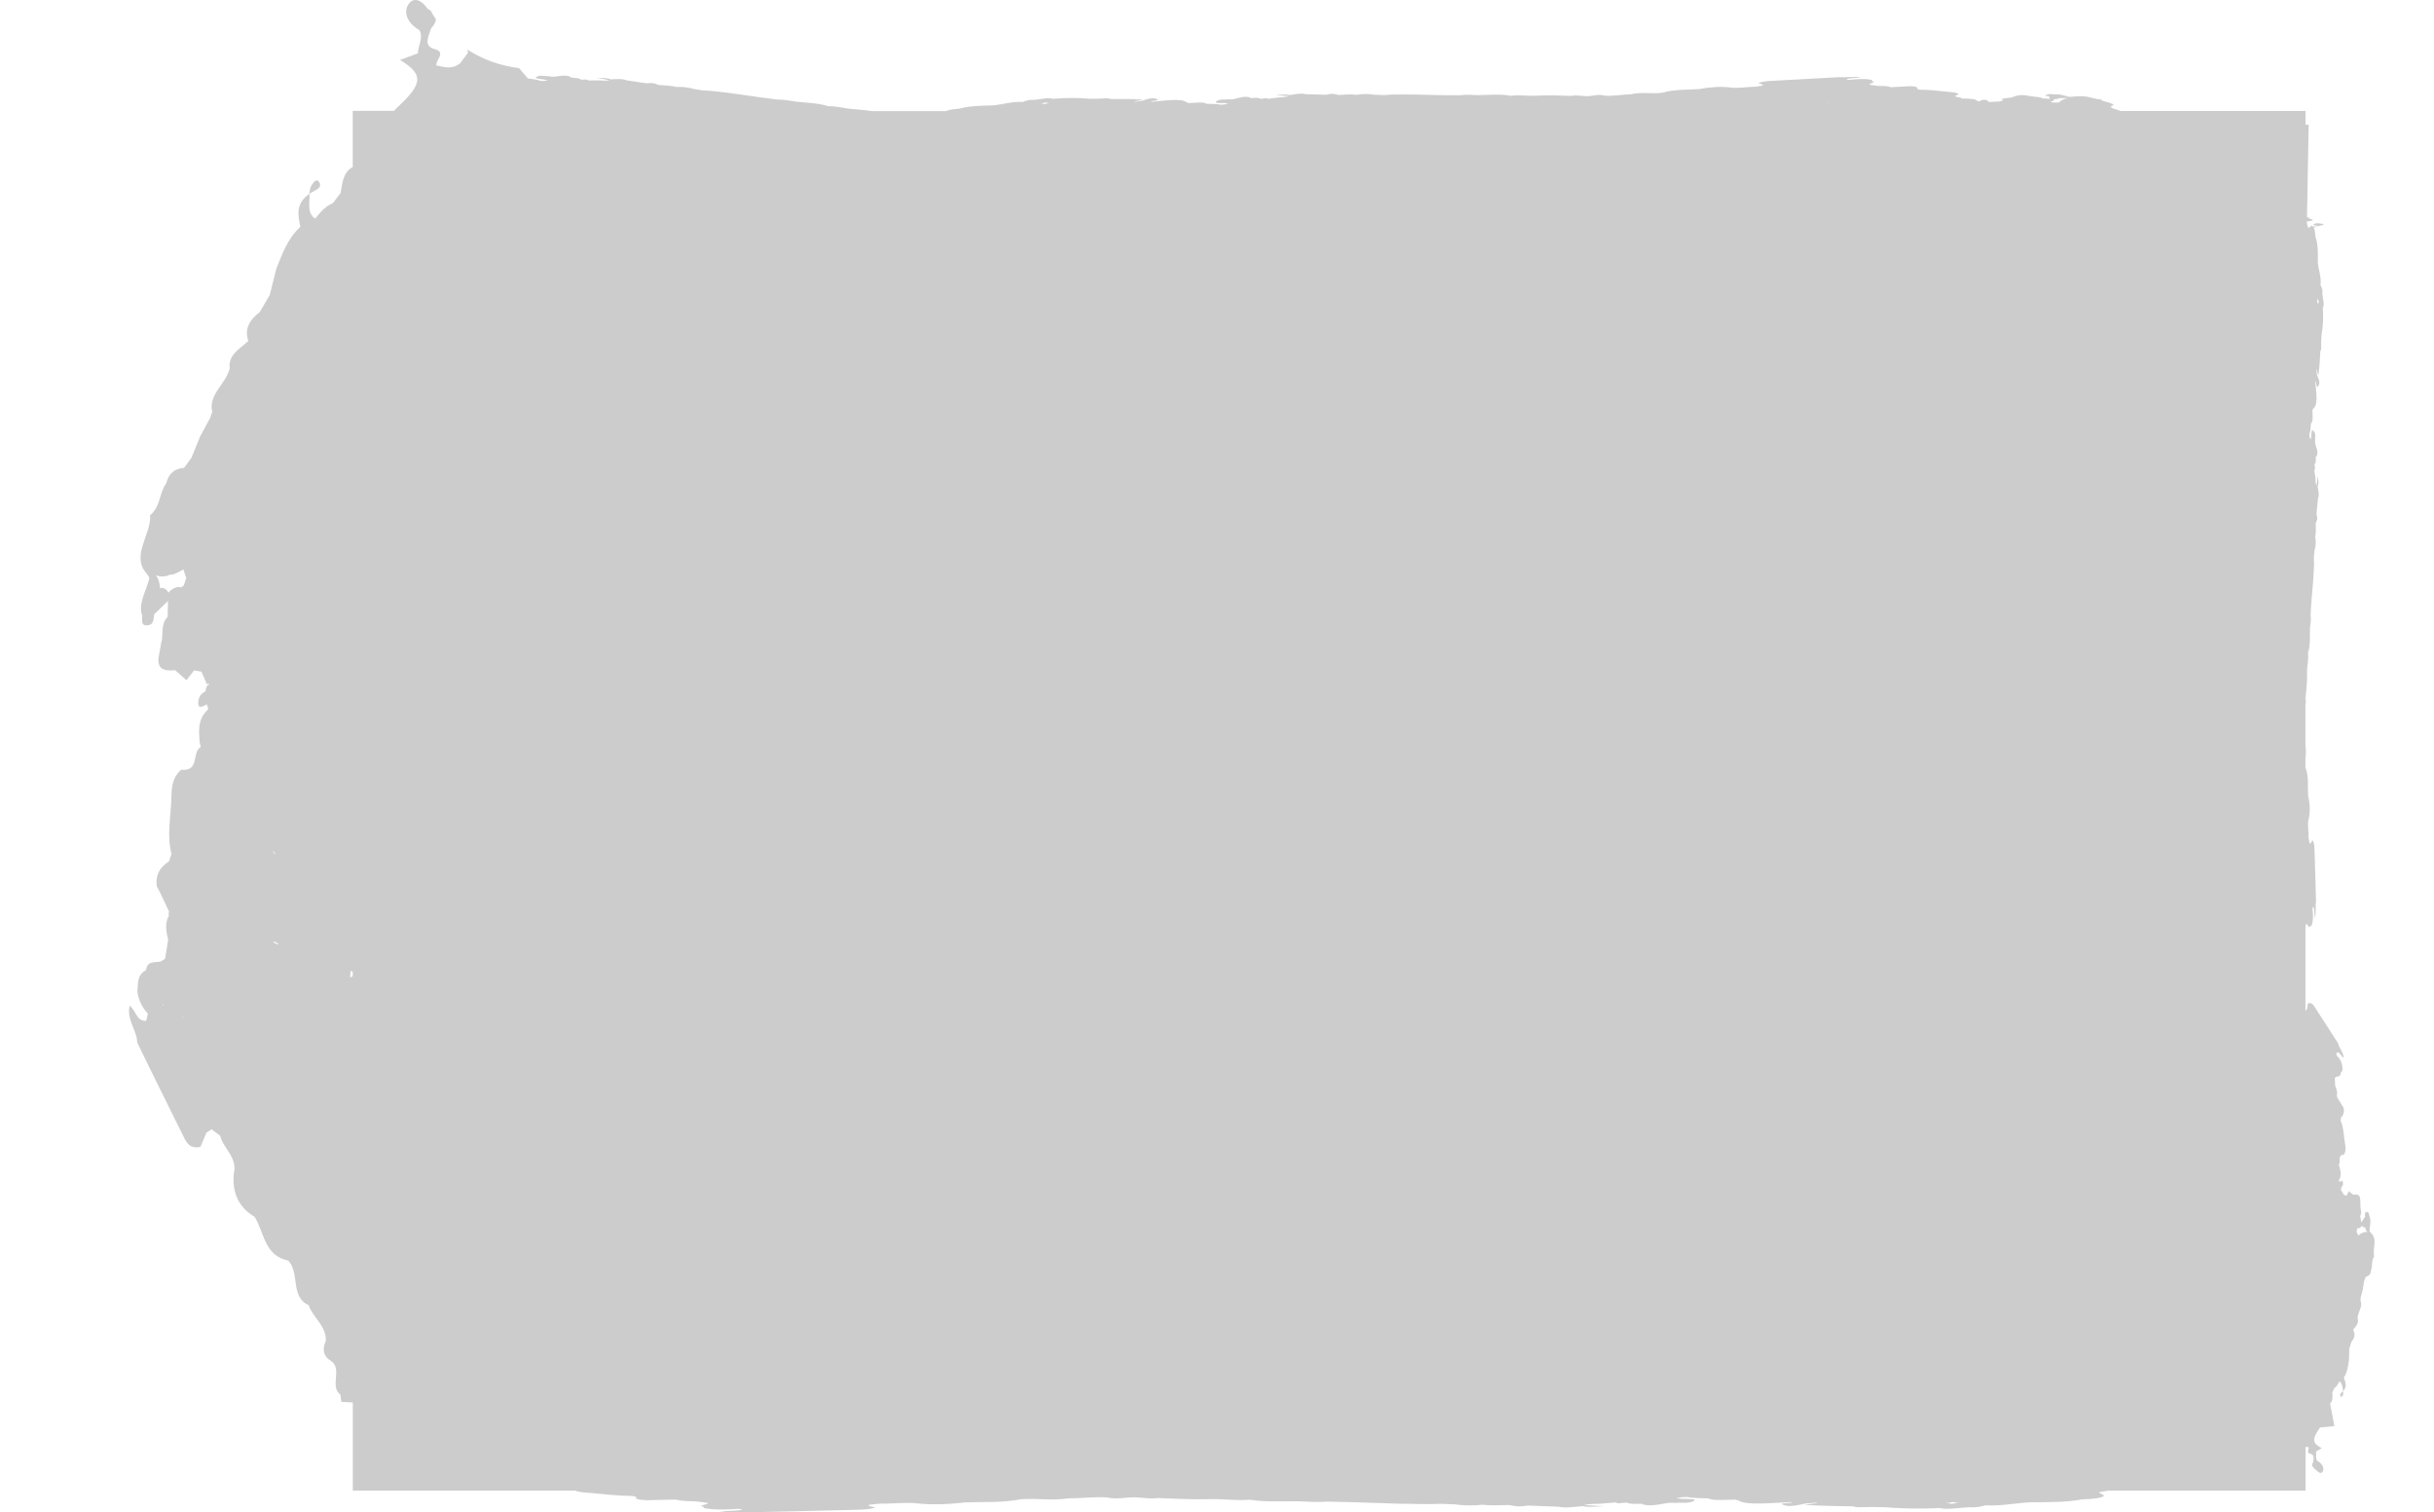 <?xml version="1.0" encoding="utf-8"?>
<!-- Generator: Adobe Illustrator 21.1.0, SVG Export Plug-In . SVG Version: 6.00 Build 0)  -->
<svg version="1.1" id="Слой_1" xmlns="http://www.w3.org/2000/svg" xmlns:xlink="http://www.w3.org/1999/xlink" x="0px" y="0px"
	 viewBox="0 0 3719.2 2310.6" style="enable-background:new 0 0 3719.2 2310.6;" xml:space="preserve">
<style type="text/css">
	.st0{clip-path:url(#SVGID_2_);fill-rule:evenodd;clip-rule:evenodd;fill:#cccccc;}
</style>
<g>
	<defs>
		<rect id="SVGID_1_" y="0" width="3719.2" height="2310.6"/>
	</defs>
	<clipPath id="SVGID_2_">
		<use xlink:href="#SVGID_1_"  style="overflow:visible;"/>
	</clipPath>
	<path class="st0" d="M623.5,7.6c-8.2,13.9,2.3,30.2,17.2,38.3c6.9,11.2-2.1,23.8-2.2,35.6c-8.6,3.2-17.3,6.4-27.2,10.1
		c36.8,22.6,35,36.3-5.4,73.7c-1.4,1.3-2.6,2.7-3.7,4.1H539v85.8c-13.9,7.3-16.1,23.3-18.5,39.6c-4,5.3-8,10.5-11.9,15.7
		c-11.8,4.8-19.5,14.1-26.9,23.6c-13.4-8.9-8-24.5-8.8-37.8c6.6-5.4,19-7.6,15.6-16.4c-3.6-9.1-10.1-1.4-13.2,4.8
		c-1.7,3.5-2,7.5-2.9,11.8c-21.2,14.8-17,32.5-13.5,50.1c-19.7,18.2-27.5,41.4-36.7,64c-3.3,13.3-6.7,26.7-10,40.1
		c-5.1,8.7-10.3,17.5-15.4,26.3c-16.3,12.3-23.6,26.6-17.3,44c-12.9,12.1-31.2,21.1-28.5,41.6c-4.7,23.1-33.4,40.5-26.6,66.3
		c-1.3,3.4-2.4,6.8-3.5,10.1c-5,9.2-10.1,18.4-15,27.7c-4.4,10.9-9,22-13.4,32.9c-3.8,5.1-7.5,10.2-11.3,15.3
		c-15.2,1-23.7,9.5-27.2,23.6c-11.1,15.2-8.3,35.2-24.6,48.7c2.1,29.3-29.9,61.9-5.4,89.1c1.5,2.1,2.9,4.2,4.3,6.4
		c-3.9,19.2-17.6,38.2-11.2,57.7c0.8,5.8-2.5,14.9,6.3,15.1c11.9,0.4,11.1-9.3,12.2-16.7l0.2-0.4c7-6.7,13.9-13.3,20.9-20
		c-0.2,8-0.3,16-0.5,24c-11.7,12.7-5.7,26.8-10,40.2c-1.9,19.1-15.9,45.5,21.5,41.5c5.7,5,11.4,10.2,17.2,15.3
		c3.9-5,7.8-10,11.7-15.1c3.7,0.7,7.5,1.3,11.2,2c3.1,6.9,6.2,14,9.2,21l-0.4-2.1l2.2-1.2c0.1,0.9,0.2,1.7,0.4,2.5
		c-0.7,0.2-1.4,0.5-2.1,0.7c-2.3,3.4-3,6.4-2.9,9.2c-7.2,3-11.2,9.4-11.3,17.7c-0.2,10.6,8,4.1,13.3,2.3c0.7,2.4,1.4,4.7,2,7.2
		c-16.9,15.8-14.3,33.5-13.1,51c0.8,2.2,1.4,4.5,1.6,6.9c-14.3,8.2-0.9,37.5-29.8,34.7c-15.8,13.8-14.5,31.3-15.2,46.8
		c-1,27.3-6.8,55.6,0.4,81.7c-1.3,3.8-2.5,7.6-3.8,11.4c-15.3,9.5-20.7,22.4-18.8,37.8c2.1,4.3,4.2,8.4,6.4,12.7
		c4.1,8.8,8.3,17.7,12.5,26.5c-1,2.1-1.1,4-0.3,5.8c-7.1,13.3-3.6,25.3-1.2,37.4c-1.5,9.5-3.2,19.2-4.7,28.8c-2.2,1.3-4.3,2.7-6.5,4
		c-8.6,2.3-20.5-1.9-22.6,13.2c-14.7,8.3-11.7,20.9-13.2,32.5c1.8,13.4,7.2,24.7,16.1,34c-0.8,3.7-1.6,7.3-2.6,11.1
		c-15.3,0.5-14.8-14.9-25.4-23.3c-4.6,23.1,11.5,37.3,11.6,56.3c9.8,20.2,19.6,40.3,29.6,60.5c13,26.6,26.4,52.9,39.4,79.5
		c5.5,11.3,10,23.3,27.6,19.6c3.1-7.2,6.2-14.5,9.3-21.8c2.6-1.7,5.2-3.4,7.9-5.1c4.4,3.3,8.8,6.7,13.1,10
		c4.9,20.2,26.7,32.4,20.8,57.6c-2.9,29.8,7.7,51.9,32,66.3c0,0,0,0-0.1,0c14.7,24.1,14.9,59.4,51.1,66.6
		c18.2,18.5,2.8,55.4,31.3,68.2c6.7,19.3,26.6,31,26.4,54.1c-6.5,14.5-3.2,25.1,9.1,32.1c15.7,12.5-3.5,38.3,13,50.4
		c0.6,3.7,1.1,7.4,1.6,11.2c5.8,0.3,11.6,0.6,17.4,0.9v134.6h340c3.1,2.3,14.9,3,24.7,3.8c20.2,1.7,37.9,4.2,62.6,4.5
		c2,0.4,4.1,0.8,6.1,1.3c-3,3.1,3.2,4.7,16.2,5.2c4.7-0.1,9.2-0.2,14-0.4c9.5-0.2,19-0.4,28.6-0.6c0.9,0.3,2.3,0.4,4.3,0.4
		c5.4,1.9,16.8,2,27.7,2.3c6.3,0.8,12.5,1.6,18.8,2.4c-0.5,0.4-0.9,0.9-1.4,1.3c-4,1.6-15.2,3.3-5.1,4.5c-3.5,2.9,8.1,3.1,15.9,4
		c11.4,0.5,23.7,0.2,36.8-0.8c2.2,0.3,4.5,0.7,6.7,1.1c-9.9,2.6-21.3,1.6-34.8,2.9c14.5,2.1,36.1,0.2,50.7,1.2c22-0.5,43.9-1,66-1.5
		c29-0.7,58.1-1.4,87.1-2.1c12.3-0.3,24.5-0.4,33.5-3.5c-3.4-0.9-6.9-1.8-10.4-2.8c0.4-0.5,0.9-1.1,1.3-1.6c5.5-0.5,11-1.1,16.5-1.6
		c18.6,0.3,42.7-2.6,57.9-0.3c20.8,2.1,44.8,1.6,72.1-1.6c0,0,0,0-0.1,0c28.2-1.1,55.3,0.8,85.2-4.8c26.3-2,44.1,2.6,73.1-1.4
		c19.2,0,41.5-2.7,59-1.4c6.7,1.9,17,1.9,30.6,0.3c20.1-1.9,26.8,2.7,47.2,0.6c25,0.9,48.4,2.4,76.7,1.8c0,0,0,0,0,0
		c0.1,0,0.2,0,0.4,0c1.6,0,3.1-0.1,4.6-0.1c20.8-0.4,34.9,2.6,58.3,0.9c18.5,3.5,48.4,2.3,75.4,2.4c13.4,0.4,24.8,1.8,41.7,0.5
		c11.7,0.2,23.3,0.5,34.9,0.7c25.2,0.8,50.4,1.7,75.7,2.5c21.3,0,40.4,1.3,64,0.1c7.2,0.3,14.3,0.6,21.5,0.9
		c11.4,1.4,23.2,2.6,41.5,0.5c11.2,1.5,26.8,0.8,41.5,0.5c7.2,1.2,11.5,3.6,28,0.8c15.9,0.6,31.7,1.2,47.5,1.8
		c9.3,2.3,23.4,0.4,36.8-1c5.6,1.8,16.3,1.2,31.9,0.2c-11.9-0.7-20.7-1.2-29.5-1.7c-0.2,0-0.3,0-0.5,0c7.4-1.9,15.7-1.8,23.8-2
		c8-0.7,15.9-1.3,23.8-2c1.8,0.4,3.7,0.9,5.6,1.3c5.1-0.3,11.9-1.9,14.8-0.3c0,0,0,0,0,0c3.2,1.6,12.4,1,20,1
		c5.7,3.2,18.5,2.9,33.2-0.1c7.9-1.6,12.3-1.6,18.3-1.2c9-1,20,1.1,27.3-2.5c7.4-3.6-3.7-3.6-15.9-3.7c-4,0-6.6-0.7-9.8-1.1
		c3-0.5,6-1,9.1-1.5l0,0c2.6-0.1,5.1-0.2,7.7-0.3c7.5,1.8,21,1.7,32.7,2.2c5.3,3.7,24.9,2.1,40.8,1.9c1.8,0.5,3.5,1,5.2,1.5
		c10.9,7.1,46,3.9,77.3,2.3c2.1-0.1,3.8,0,5.1,0.2c-2.4,1.7-20.5,1-16,3.2c3.3,1.6,8.7,4.2,25.9,0.7c3.9-0.7,7.6-1.4,10-2.2
		c5.1,0,10.1-0.3,15.1-1.1c0.9,0,1.7-0.1,2.6-0.1c-2.1,1.9-14.2,2-19.4,3.4c22.7,1.7,49.2,1.8,74.7,2.4c2.8,1.7,11.8,1.2,19.6,1.1
		c2.6-0.1,5.1-0.1,7.6-0.2c7.1,0.1,14.1,0.3,21.2,0.4c24.8,2,52.2,2.7,84,1.2c11.8,3.6,36.1-2.2,51.1-1c-0.6-0.1-1.3-0.2-1.9-0.2
		c0.7,0.1,1.3,0.1,1.9,0.2c8.1-0.6,13.5-1.8,18.2-3.2c22.9,1.6,46.3-3.6,69.5-4.6c25.7-0.4,50.8,0.6,78-4.4
		c16.2-0.6,30.5-1.8,33.8-5.8c-2.8-1.7-5.6-3.3-8.3-5c3-0.6,5.8-1.3,9-1.7c2.4-0.3,4.6-0.7,6.7-1H3523v-66.8c1.5,0.1,3,0.4,4.5,0.6
		c1.1,3.2-3.9,8.6,2.8,10c6.6,1.3,4.7,7.5,4.3,12.6c-1.3,2.3-1.7,4.2-1.5,5.8c1.3,1.6,2.6,3.3,3.8,5.1c0.6,0.4,1.3,0.7,2,1
		c3.4,4.3,9,7.5,10.9,1.3c1.8-5.9-3.1-12.1-8.9-14.9c-3.3-4.3-1.1-9.7-1.9-14.4c2.8-1.6,5.6-3.2,8.7-5c-14.6-7.9-15-13.5-3.8-29.9
		c0.4-0.6,0.7-1.2,1-1.8l22.1-2.1l-6.6-34.6c4.3-3.4,3.8-9.9,3.4-16.6c1-2.3,2-4.5,3-6.7c3.8-2.3,5.7-6.3,7.6-10.4
		c5.4,3.1,4.7,9.6,6,14.9c-1.9,2.4-6.1,3.7-4.2,7.1c2,3.6,3.7,0.2,4.2-2.4c0.3-1.5,0.1-3.1,0.1-4.9c6.3-6.7,3.4-13.7,0.9-20.6
		c5.5-8,6.5-17.6,7.9-27c0.1-5.5,0.3-11,0.4-16.5c1.1-3.7,2.3-7.4,3.3-11.1c4.8-5.5,6.2-11.5,2.7-18.3c3.6-5.3,9.3-9.5,6.8-17.7
		c-0.1-9.5,8.6-17.4,4.2-27.6c0.2-1.4,0.3-2.8,0.5-4.2c1.1-3.9,2.1-7.8,3.1-11.6c0.7-4.6,1.5-9.1,2.2-13.7c0.9-2.2,1.8-4.4,2.8-6.5
		c5.2-0.9,7.6-4.6,7.7-10.4c2.7-6.5,0.2-14.5,4.8-20.4c-3-11.7,5.7-26-5-36.1c-0.7-0.8-1.3-1.6-2-2.4c-0.1-7.9,3.2-16-0.5-23.6
		c-0.7-2.3-0.3-6.1-3.4-5.9c-4.2,0.2-3.2,4.1-3,7.1l0,0.2c-1.9,2.9-3.8,5.8-5.8,8.7c-0.6-3.2-1.1-6.4-1.7-9.7
		c3.1-5.5-0.1-11,0.4-16.5c-0.8-7.8,2.1-18.9-10.7-16c-2.4-1.8-4.8-3.7-7.2-5.6c-1,2.2-2,4.3-2.9,6.5c-1.3-0.2-2.7-0.3-4.1-0.4
		c-1.6-2.7-3.2-5.4-4.8-8.2l0.3,0.8l-0.7,0.5c-0.1-0.3-0.2-0.7-0.3-1c0.2-0.1,0.5-0.2,0.7-0.4c0.5-1.4,0.6-2.7,0.3-3.8
		c2.3-1.4,3.2-4.1,2.6-7.5c-0.7-4.3-3.1-1.4-4.8-0.5c-0.4-0.9-0.8-1.9-1.3-2.8c4.7-6.9,2.4-14,0.7-21c-0.5-0.9-0.8-1.8-1.1-2.7
		c4.4-3.8-2.6-15.1,7.7-15c4.5-6.1,2.7-13.1,1.7-19.3c-1.7-11.1-1.9-22.7-6.4-32.9c0.2-1.6,0.3-3.1,0.5-4.7
		c4.6-4.4,5.5-9.7,3.7-15.9c-1.1-1.7-2.1-3.2-3.2-4.9c-2.1-3.4-4.3-6.8-6.4-10.3c0.2-0.9,0.1-1.7-0.4-2.4c1.5-5.6-0.7-10.3-2.5-15.1
		c-0.2-3.9-0.4-7.8-0.6-11.8c0.7-0.6,1.3-1.2,2-1.8c2.8-1.2,7.3,0.1,6.9-6.1c4.5-3.8,2.5-8.8,2.1-13.5c-1.6-5.3-4.4-9.7-8.3-13.2
		c0-1.5,0-3,0.1-4.6c5.3-0.7,6.3,5.5,10.7,8.5c-0.2-9.5-6.9-14.6-8.4-22.3c-5-7.8-9.9-15.6-15-23.4c-6.6-10.3-13.3-20.5-19.9-30.7
		c-2.8-4.4-5.3-9-11.2-7c-0.5,3-1,6.1-1.6,9.1c-0.7,0.7-1.5,1.5-2.2,2.2V1416c0.4-1.5,0.8-3,1.2-4.5c0.4,0.2,0.9,0.4,1.3,0.7
		c1.5,2,3.2,7.6,4.5,2.6c2.9,1.8,3.2-4,4.1-7.9c0.6-5.7,0.4-11.8-0.4-18.4c0.4-1.1,0.7-2.2,1.1-3.3c2.5,5,1.4,10.7,2.6,17.4
		c2.2-7.2,0.5-18.1,1.7-25.4c-0.3-11-0.6-22-0.9-33c-0.4-14.5-0.9-29.1-1.3-43.6c-0.2-6.1-0.1-12.2-3.2-16.8
		c-0.9,1.7-1.9,3.5-2.9,5.2c-0.5-0.2-1.1-0.5-1.6-0.7c-0.5-2.8-1-5.5-1.5-8.2c0.5-9.3-2.2-21.4,0.3-29c2.3-10.4,2-22.4-1-36.1
		c0,0,0,0,0,0c-0.8-14.1,1.4-27.7-4-42.6c0-0.2,0-0.4-0.1-0.6v-12.3c0.6-6.5,1.5-12.8,0-20.6v-37.7c0.1-1.3,0.1-2.7,0-4.3v-19.2
		c0.6-2.9,0.9-5.9,0.1-10.2c1.1-12.5,2.8-24.2,2.5-38.3c0,0,0,0,0,0c0-0.1,0-0.1,0-0.2c0-0.8,0-1.6-0.1-2.3
		c-0.2-10.4,2.9-17.4,1.4-29.2c3.7-9.2,2.8-24.2,3.1-37.7c0.6-6.7,2.1-12.4,0.9-20.9c0.4-5.8,0.7-11.6,1.1-17.5
		c1.1-12.6,2.2-25.2,3.2-37.8c0.2-10.7,1.7-20.2,0.7-32c0.4-3.6,0.8-7.2,1.1-10.7c1.5-5.7,2.8-11.6,0.9-20.8
		c1.6-5.6,1-13.4,0.9-20.7c1.3-3.6,3.7-5.7,1.1-14c0.8-7.9,1.5-15.9,2.3-23.8c2.4-4.6,0.6-11.7-0.6-18.4c1.9-2.8,1.4-8.2,0.5-15.9
		c-0.8,5.9-1.4,10.4-2,14.7c0,0.1,0,0.2,0,0.3c-1.8-3.7-1.6-7.9-1.8-11.9c-0.6-4-1.2-8-1.7-11.9c0.5-0.9,0.9-1.8,1.3-2.8
		c-0.2-2.6-1.8-6-0.2-7.4c0,0,0,0,0,0c1.6-1.6,1.1-6.2,1.2-10c3.2-2.8,3.1-9.2,0.2-16.6c-1.6-4-1.5-6.2-1-9.1
		c-0.9-4.5,1.3-10-2.3-13.7c-3.6-3.7-3.7,1.8-3.8,7.9c0,2-0.8,3.3-1.2,4.9c-0.5-1.5-1-3-1.5-4.6l0,0c-0.1-1.3-0.2-2.6-0.3-3.8
		c1.9-3.7,1.9-10.5,2.5-16.3c3.8-2.6,2.3-12.5,2.3-20.4c0.5-0.9,1-1.7,1.5-2.6c7.2-5.4,4.3-23,3-38.7c-0.1-1.1,0-1.9,0.3-2.5
		c1.7,1.2,0.8,10.3,3.1,8c1.7-1.6,4.3-4.3,1-13c-0.7-1.9-1.3-3.8-2.1-5c0.1-2.6-0.2-5.1-1-7.5c0-0.4,0-0.9-0.1-1.3
		c1.9,1.1,1.9,7.1,3.2,9.8c1.9-11.3,2.3-24.6,3.1-37.3c1.7-1.4,1.3-5.9,1.3-9.8c0-1.3-0.1-2.5-0.1-3.8c0.2-3.5,0.4-7.1,0.6-10.6
		c2.2-12.4,3.2-26.1,2-42c3.8-5.9-1.9-18.1-0.5-25.6c-0.1,0.3-0.2,0.6-0.3,0.9c0.1-0.4,0.2-0.7,0.3-0.9c-0.5-4.1-1.7-6.8-3.1-9.2
		c1.8-11.5-3.2-23.2-4-34.8c-0.2-12.9,1.1-25.4-3.7-39.1c-0.3-5.6-0.9-10.7-2.5-13.9c2-0.7,4.1-1.4,6.1-2.2c7.3-1.3,13-2.7,5.2-3.8
		c-2.5-0.3-6.3-1.2-9.8,0.1c-6.5,2.5,3.6,2.4,4.6,3.7c-2.6,0.2-4.9,0.4-7,0.8c-0.6-0.8-1.3-1.3-2.1-1.7c-1.3,1-2.5,2-3.8,3
		c-0.5,0.2-1.1,0.4-1.5,0.6c-0.5-1.3-1.1-2.6-1.4-4c-0.3-1.2-0.6-2.3-0.9-3.4l0-2.3c19.9-2.8,1.1-3.5,3.8-5.4
		c-0.7-0.5-2-0.8-3.6-0.9l2.6-141.6l-4.8,0v-21h-282.8c-0.6-0.3-1.1-0.5-1.7-0.8c-3.6-1.1-7.2-2.3-10.8-3.4
		c-0.9-0.8-1.9-1.6-2.8-2.4c6.1-2.5,5.6-4.1-0.1-5.2c-2.8-2.4-14.2-2.7-14-5.8c-15.8-0.8-18.4-7.1-42.9-4.3
		c-1.7,0.2-3.4,0.3-5.1,0.4c-8.1-1.4-11.7-4.3-24.4-4c-3.3-0.1-6.4-1-10.5,0.4c-5.4,1.9-0.2,2.1,3.2,2.6l0.1,0
		c0.3,1.4,0.7,2.7,1,4.1c-4-0.3-8-0.7-11.9-1c-1.3-2.4-11.1-1.9-16-3.1c-8.9-1-16.1-4.3-30.5,1.8c-5.1,0.7-10.2,1.4-15.3,2.1
		c0.8,0.8,1.7,1.6,2.5,2.4c-1.9,0.6-3.9,1.1-5.9,1.7c-4.9,0.2-9.8,0.4-14.7,0.7l1.3,0l-0.4,0.4c-0.5,0-1,0-1.5,0
		c0.2-0.1,0.4-0.2,0.6-0.4c-0.7-0.5-1.9-0.7-3.4-0.8c1.7-1.3,0.1-2.1-4-2.5c-5.3-0.4-5.6,1.1-7,2c-1.5,0-3,0-4.5,0
		c-0.6-3.3-10.7-3.6-20.1-4c-1.5,0-2.9,0-4.2,0c2.1-2.6-18.7-1.6-4.6-6.1c-0.1-3.1-9.5-3.5-17.1-4.2c-13.4-1.2-25.3-3.2-41.7-3.1
		c-1.4-0.3-2.7-0.7-4.1-1c1.8-2.8-2.3-4.2-11-4.4c-3.1,0.2-6.1,0.4-9.2,0.5c-6.3,0.3-12.6,0.6-18.9,1c-0.6-0.2-1.5-0.3-2.9-0.3
		c-3.6-1.7-11.2-1.5-18.5-1.6c-4.2-0.6-8.4-1.2-12.6-1.9c0.3-0.4,0.5-0.8,0.8-1.2c2.6-1.5,9.9-3.2,3.2-4.1c2.2-2.7-5.5-2.7-10.7-3.3
		c-7.6-0.2-15.7,0.2-24.4,1.3c-1.5-0.3-3-0.5-4.5-0.8c6.5-2.5,14-1.8,23-3.1c-9.7-1.6-24,0.4-33.7-0.3c-14.6,0.8-29.1,1.6-43.7,2.4
		c-19.2,1.1-38.4,2.2-57.6,3.2c-8.1,0.4-16.2,0.7-22.1,3.6c2.3,0.8,4.7,1.5,7,2.3c-0.3,0.5-0.5,1-0.8,1.4c-3.6,0.6-7.2,1.1-10.8,1.7
		c-12.4,0-28.2,3-38.4,1.1c-13.9-1.6-29.7-0.8-47.7,2.5c0,0,0,0,0,0c-18.7,1.4-36.7,0.1-56.2,5.6c-17.4,2.2-29.3-1.7-48.4,2.4
		c-12.7,0.3-27.4,3-39.1,2.1c-4.5-1.6-11.3-1.5-20.3,0.2c-13.2,2-17.9-2-31.3,0.1c-16.6-0.4-32.2-1.4-50.9-0.4c0,0,0,0,0,0
		c-0.1,0-0.2,0-0.2,0c-1,0-2.1,0.1-3,0.2c-13.8,0.6-23.2-1.8-38.7,0.1c-12.4-2.9-32.2-1.4-50-1c-8.9-0.2-16.5-1.3-27.7,0.2
		c-7.7,0-15.4-0.1-23.2-0.1c-16.7-0.4-33.5-0.8-50.2-1.1c-14.1,0.3-26.8-0.6-42.4,0.9c-4.8-0.2-9.5-0.3-14.3-0.5
		c-7.6-1.1-15.5-2-27.5,0.1c-7.5-1.2-17.8-0.3-27.5,0.2c-4.8-1-7.8-3.1-18.6-0.3c-10.5-0.3-21.1-0.6-31.6-0.9
		c-6.2-2-15.5,0-24.4,1.4c-3.8-1.6-10.9-0.8-21.1,0.3c7.9,0.4,13.8,0.7,19.6,1.1c0.1,0,0.2,0,0.4,0c-4.8,1.8-10.3,1.8-15.7,2.2
		c-5.2,0.7-10.5,1.4-15.7,2.1c-1.2-0.4-2.5-0.7-3.7-1.1c-3.4,0.3-7.8,1.9-9.8,0.5c0,0,0,0,0,0c-2.2-1.4-8.3-0.7-13.3-0.6
		c-3.9-2.8-12.4-2.3-22,0.6c-5.2,1.6-8.1,1.7-12,1.3c-5.9,1-13.3-0.7-18,2.7c-4.7,3.4,2.6,3.2,10.7,3c2.6-0.1,4.4,0.6,6.5,0.8
		c-2,0.5-4,1-6,1.5l0,0c-1.7,0.1-3.4,0.3-5.1,0.4c-5-1.5-14-1.2-21.8-1.5c-3.6-3.3-16.6-1.5-27.1-1.1c-1.2-0.4-2.4-0.8-3.5-1.2
		c-7.5-6.2-30.6-2.8-51.3-0.9c-1.4,0.1-2.5,0.1-3.4-0.1c1.5-1.6,13.5-1.2,10.5-3.1c-2.3-1.4-5.9-3.6-17.2-0.3
		c-2.5,0.7-5,1.4-6.5,2.2c-3.4,0.1-6.7,0.4-9.9,1.3c-0.6,0-1.1,0.1-1.7,0.1c1.3-1.8,9.4-2,12.7-3.3c-15.1-1.2-32.7-0.9-49.6-1
		c-1.9-1.4-7.9-0.9-13-0.7c-1.7,0.1-3.4,0.2-5.1,0.3c-4.7,0-9.4,0-14.1,0c-16.5-1.4-34.7-1.6-55.7,0.2c-8-3.1-23.8,2.5-33.8,1.6
		c0.4,0.1,0.8,0.1,1.3,0.2c-0.5,0-0.9-0.1-1.3-0.2c-5.4,0.7-8.9,1.8-12,3.2c-15.3-1.1-30.5,3.9-45.8,5.2c-17,0.8-33.7,0.2-51.5,5.1
		c-8.5,0.6-16.1,1.5-20,3.7h-112.7c-8.3-1.2-16.9-2.2-26.4-2.9l0,0c-0.1,0-0.2,0-0.2,0c-1-0.1-2.1-0.1-3-0.2
		c-13.7-1-22.5-4.5-38.2-4.5c-11.6-4.3-31.4-5.1-49.1-6.9c-8.7-1.2-16-3.2-27.3-3.1c-7.6-1-15.2-1.9-22.8-2.9
		c-16.4-2.3-32.8-4.7-49.3-7c-14-1.4-26.3-3.7-42-4.1c-4.7-0.7-9.3-1.5-13.9-2.2c-7.3-1.9-14.8-3.8-27.2-3.1
		c-7.1-2-17.5-2.4-27.1-3.1c-4.5-1.5-6.9-3.9-18.3-2.5c-10.3-1.5-20.6-3.1-30.9-4.6c-5.7-2.7-15.3-1.8-24.4-1.5
		c-3.4-2-10.5-2.1-20.9-2.2c7.7,1.4,13.4,2.4,19.1,3.4c0.1,0,0.2,0,0.3,0.1c-5.2,1.2-10.6,0.6-16,0.3c-5.3,0.1-10.7,0.2-16,0.2
		c-1.1-0.5-2.3-1-3.4-1.5c-3.4-0.1-8.2,0.9-9.7-0.7c0,0,0,0,0,0c-1.8-1.6-8-1.7-13-2.2c-3.2-3.2-11.7-3.8-21.9-2
		c-5.5,1-8.4,0.7-12.2-0.1c-6.1,0.3-12.9-2.3-18.4,0.5c-5.5,2.8,1.8,3.5,9.8,4.3c2.6,0.3,4.2,1.1,6.3,1.6c-2.1,0.3-4.1,0.5-6.2,0.8
		c0,0,0,0,0,0c-1.7-0.1-3.4-0.1-5.1-0.2c-4.2-1.9-11.8-2.7-18.9-3.7c0,0,0,0-0.1,0c-4.4-5.2-8.9-10.5-13.4-15.7
		c-29.3-3.7-54.8-13.3-76.3-26.7c-0.8-0.5-1.7-1.1-2.5-1.6c0,1.4,0.3,2.9,0.8,4.7c-3.8,5.2-7.7,10.4-11.6,15.7
		c-12.7,10.8-24.8,6.1-36.8,3.7c-1.3-8.1,15.7-20-2.6-24.9c-17.9-4.7-9.3-19.3-5.4-31.7c4.8-5.3,7.1-9.8,7.4-13.7
		c-2.9-4.2-5.5-8.7-7.9-13.3c-1.5-1-3.2-2-5-3C646.2,2.1,632.2-7.1,623.5,7.6 M1134.5,2300.8c0,0,0.1,0,0.1,0c-0.1,0-0.2,0-0.3,0.1
		L1134.5,2300.8c-0.3,0.1-0.6,0.1-0.8,0.2c-0.1-0.2-0.2-0.3-0.4-0.4C1133.7,2300.7,1134.1,2300.8,1134.5,2300.8 M1168.5,2296.6
		c-0.4,0-0.8,0.1-1.2,0.1c0.1-0.1,0.2-0.2,0.3-0.3C1167.9,2296.5,1168.2,2296.6,1168.5,2296.6 M2342.1,2293.1c0-0.1,0.1-0.2,0.1-0.3
		c0.1,0,0.3,0,0.4-0.1C2342.4,2292.9,2342.3,2293,2342.1,2293.1 M2992.9,2296.4c-3.8,0.4-7.6,0.9-11.3,1.6c-1.6-0.7-4.5-1.2-8.5-1.4
		c4.3-0.3,8.6-0.6,10.8-1.5C2986,2295.7,2989.2,2296.1,2992.9,2296.4 M2906.4,2294.3c-0.5,0.1-0.9,0.1-1.4,0.2
		c-0.1,0-0.2,0.1-0.3,0.1c-0.1,0-0.1-0.1-0.2-0.1l0.4,0l1-0.3C2906.1,2294.2,2906.3,2294.2,2906.4,2294.3 M2988,2290.9
		c-0.2,0-0.4,0.1-0.6,0.1c-0.2-0.1-0.5-0.2-0.7-0.4c0.3,0,0.7,0,1.1,0C2987.8,2290.7,2987.9,2290.8,2988,2290.9 M2244.5,2286.6
		c-0.2-0.1-0.5-0.2-0.8-0.3c0.7,0,1.4,0,2.1,0C2245.4,2286.4,2244.9,2286.5,2244.5,2286.6 M1326.4,2282.7c-0.5,0-0.9-0.1-0.8-0.3
		C1325.8,2282.6,1326.1,2282.6,1326.4,2282.7 M3567.3,2032.8c-0.1,0.1-0.3,0.2-0.4,0.2c0-0.1,0-0.2,0-0.3
		C3567,2032.8,3567.1,2032.8,3567.3,2032.8 M3613.8,1875.2c0.8,2.9,1.7,5.7,3.8,7.7c-2.4-0.7-4.8-0.6-7.2,0.9
		c-0.1,0.1-0.2,0.1-0.2,0.2c-2.6,0.1-4.5,2.3-6.6,3.9c-0.8-1.7-1.7-3.4-2.5-5c0.1-1.6,0.3-3.2,0.4-4.8l-0.1,0c0-0.6,0-1.2,0.1-1.9
		c0,0,0,0,0,0c0,0.6-0.1,1.2-0.1,1.9c0.5-0.4,1-0.8,1.3-1.4c0.4,0.1,0.8,0.2,1.1,0.2c1.9-0.4,3.4-1.5,4.6-3.3
		c0.1-0.3,0.2-0.5,0.3-0.8C3610.2,1874.7,3611.9,1876.2,3613.8,1875.2 M3563.2,1619.3c0-0.3,0-0.6,0.1-0.9c0,0,0,0,0,0
		c0,0,0.1,0,0.1,0l-0.1,0c0.2,0,0.3,0,0.4-0.1C3563.5,1618.7,3563.3,1619,3563.2,1619.3 M3551.4,1612.8c-0.1,0.1-0.3,0.2-0.4,0.3
		c0-0.2,0-0.4,0-0.6C3551.2,1612.6,3551.3,1612.7,3551.4,1612.8 M417,1439c2.6-0.3,5.4,0.6,8.3,3.4c-0.2,0.2-0.4,0.4-0.6,0.6
		C421.1,1442,418.6,1440.6,417,1439 M535,1492.7c0.4-3.4,0.7-6.6,0.9-9.5c1.1,0.7,2.1,1.3,3.1,1.9v6.4c-1,0.6-2,1.2-3.1,1.9
		C535.6,1493.1,535.3,1492.9,535,1492.7 M248.9,1536.5l0.3,0c-0.5,0-0.9,0-1.3,0c0.7-0.7,1.3-1.5,1.9-2.2c-0.2,0.7-0.4,1.4-0.7,2.2
		c0,0,0.1,0.1,0.1,0.1C249.1,1536.5,249,1536.5,248.9,1536.5 M279.3,1552.9c0.4-0.2,0.9-0.5,1.3-0.7c-0.1,0.5-0.2,1-0.3,1.5
		C280,1553.3,279.7,1553.1,279.3,1552.9 M399.5,1654.4c-0.3,0.6-0.7,1.3-0.9,1.9C398.4,1655.9,398.9,1655,399.5,1654.4
		 M3040.5,2278.3c-0.5,0.1-0.9,0.2-1.3,0.3c-0.1-0.2-0.1-0.3-0.2-0.5l0.1,0c0,0,0,0,0,0C3039.5,2278.2,3040,2278.3,3040.5,2278.3
		 M3529.2,1385.3L3529.2,1385.3c0,0,0.1,0.2,0.2,0.3c-0.2,0.1-0.3,0.1-0.4,0.2C3529,1385.6,3529.1,1385.4,3529.2,1385.3
		c-0.1-0.1-0.1-0.1-0.1-0.2C3529.2,1385.2,3529.2,1385.3,3529.2,1385.3 M3525.3,1368.8c-0.1-0.1-0.2-0.1-0.3-0.2
		c0-0.2,0.1-0.3,0.1-0.4C3525.3,1368.4,3525.3,1368.6,3525.3,1368.8 M420.1,1306.1c-1.4-2.1-2.6-4.1-3.7-6.2
		C418.6,1301.7,420.6,1303.6,420.1,1306.1 M284.6,883.1c-1.3,3.8-2.5,7.7-3.8,11.6l0.4-0.1c-0.4,1.5-0.8,3-1.2,4.5c0,0,0,0,0,0
		c0.4-1.5,0.8-3,1.2-4.5c-1.7,0.8-3.2,1.8-4.5,3.1c-1-0.3-2-0.7-3.1-0.9c-5.6,0.5-10.4,2.9-14.6,7c-0.4,0.6-0.8,1.2-1.2,1.8
		c-3.5-4.7-7.3-8.7-13.3-6.8c-0.6-7.2-1.7-14.2-6.5-19.7c6.5,2.2,13.3,2.7,20.7-0.5c0.3-0.2,0.5-0.3,0.8-0.5
		c7.2,0.4,13.9-4.5,20.8-8C281.6,874.6,283.1,878.8,284.6,883.1 M3525.1,830c-0.1,0.1-0.2,0.3-0.3,0.4c0-0.4,0-0.7,0-1.1
		C3524.9,829.6,3525,829.8,3525.1,830 M3532.5,781.3c-0.1,0-0.2,0-0.3,0c0-0.1,0-0.1-0.1-0.2
		C3532.3,781.1,3532.4,781.2,3532.5,781.3 M460.7,525.9c-0.4-0.1-0.8-0.2-1.2-0.3c0.4-0.2,0.9-0.3,1.3-0.5
		C460.8,525.4,460.7,525.7,460.7,525.9 M3539.1,499.8c0,0,0.1,0.1,0.1,0.1c0,0-0.1,0-0.1,0.1
		C3539.1,499.9,3539.1,499.8,3539.1,499.8l-0.3-0.5c0-0.1,0.1-0.1,0.1-0.2C3539,499.3,3539,499.5,3539.1,499.8 M3536,458.4
		c0.1-0.1,0.2-0.1,0.3-0.1c0,0.1,0.1,0.2,0.1,0.3c-0.1,0.1-0.2,0.2-0.4,0.4C3536,458.7,3536,458.6,3536,458.4 M3543.3,461.5
		c-0.7,0.8-1.2,2.2-1.5,4.2c-0.2-2.1-0.5-4.3-1.4-5.4c0.6-1.1,1-2.7,1.4-4.5C3542.1,457.7,3542.6,459.6,3543.3,461.5 M3524.5,432.5
		c-0.2,0-0.3,0.1-0.5,0.1l0,0c0,0,0,0,0,0l0.1-0.8C3524.2,432.1,3524.4,432.3,3524.5,432.5 M2821.5,126.2l0.2-0.1L2821.5,126.2
		c0.3-0.1,0.4-0.1,0.6-0.2c0.1,0.1,0.2,0.3,0.3,0.4C2822.1,126.3,2821.8,126.3,2821.5,126.2C2821.5,126.2,2821.5,126.2,2821.5,126.2
		 M2799.2,130.5c0.3,0,0.5-0.1,0.8-0.1c-0.1,0.1-0.1,0.2-0.2,0.2C2799.6,130.6,2799.4,130.5,2799.2,130.5 M2695.2,145.4
		c0.3,0,0.6,0.1,0.6,0.2C2695.6,145.5,2695.4,145.4,2695.2,145.4 M2021.8,151.3c0,0.1,0,0.2,0,0.3c-0.1,0-0.2,0-0.3,0.1
		C2021.6,151.5,2021.7,151.4,2021.8,151.3 M2086.7,155.7c0.2,0.1,0.4,0.2,0.6,0.3c-0.5,0-0.9,0-1.4,0
		C2086.2,155.9,2086.4,155.8,2086.7,155.7 M3133.6,155.9l-0.1,0.1c-0.6-0.1-1.2-0.2-1.8-0.4c0,0,0,0,0,0c0.6,0.1,1.2,0.2,1.8,0.4
		c0.4-0.3,0.5-0.6,0.4-0.8c0.6-0.1,1.2-0.3,1.8-0.5c2.2-0.9,3.1-1.8,2.8-2.6c-0.1-0.1-0.2-0.2-0.4-0.3c3.9-0.4,7.6-0.8,9.3-1.9
		c3.9,0.2,8,0.3,12.8-0.3c-4,1-7.2,2-8.8,3.3c0,0-0.1,0.1-0.1,0.1c-3.4,1.1-3.8,2.4-5,3.6c-2.8,0.1-5.6,0.1-8.4,0.2
		C3136.5,156.7,3135.1,156.3,3133.6,155.9 M2792.1,157.8c2.1-0.5,3.9-0.9,5.4-1.1c-1,0.4-2.6,0.8-5.4,1.2
		C2792.1,157.8,2792.1,157.8,2792.1,157.8 M2452,158.2c-0.2,0.1-0.3,0.1-0.5,0.2c-0.1,0-0.2,0.1-0.3,0.1c-0.1,0-0.1,0.1-0.1,0.1
		c-0.8,0.3-1.6,0.6-2.4,0.9C2449.6,159,2450.7,158.6,2452,158.2 M1649.1,158.5l-0.3,0l-0.7,0.3c-0.1,0-0.2,0-0.2-0.1
		c0.3-0.1,0.6-0.1,0.9-0.2c0.1,0,0.1-0.1,0.2-0.1C1649,158.5,1649,158.5,1649.1,158.5 M1590.5,158.1c2.5-0.4,5-0.9,7.4-1.6
		c1.1,0.6,3,1,5.7,1.1c-2.8,0.3-5.7,0.6-7.1,1.5C1595,158.6,1592.9,158.3,1590.5,158.1 M2188.7,161.9c0.2,0,0.3-0.1,0.5-0.1
		c0,0-0.1,0.1-0.1,0.1C2189,161.9,2188.9,161.9,2188.7,161.9 M2863.6,162.3c1.6-0.1,3.2-0.3,4.8-0.3
		C2866.5,162.2,2864.7,162.5,2863.6,162.3 M1594,163c0.1,0,0.3-0.1,0.4-0.1c0.2,0.1,0.3,0.2,0.5,0.3c-0.2,0-0.5,0-0.7,0.1
		C1594.1,163.2,1594,163.1,1594,163 M1144.2,163.4c-0.1,0-0.3-0.1-0.4-0.1c0.2,0,0.4,0,0.5,0
		C1144.3,163.3,1144.2,163.4,1144.2,163.4 M918.5,162c-0.1-0.1-0.2-0.2-0.3-0.3c0.4,0,0.8,0,1.2-0.1
		C919.1,161.8,918.9,161.9,918.5,162 M1045.1,145.5c-0.5,0-0.9-0.1-1.4-0.1c0.3-0.1,0.6-0.1,0.9-0.2
		C1044.8,145.3,1045,145.4,1045.1,145.5 M981.6,133.6c-0.1,0-0.2,0-0.3,0c0.1-0.1,0.2-0.2,0.4-0.3
		C981.6,133.4,981.6,133.5,981.6,133.6"/>
	<path class="st0" d="M122.6,583.5C122.6,583.5,122.7,583.5,122.6,583.5l-0.1,0c0.1,0,0.1,0.1,0.2,0.1c0.1,0,0.1-0.1,0.2-0.1
		C122.8,583.5,122.7,583.5,122.6,583.5"/>
	<path class="st0" d="M0,640c0,0.1,0,0.1,0,0.2c0.1,0,0.2-0.1,0.4-0.2H0z"/>
	<path class="st0" d="M138,418.9c0,0,0.1-0.1,0.1-0.1c-0.1,0-0.3,0.1-0.4,0.1C137.8,418.9,137.8,418.9,138,418.9
		C137.9,419,137.9,419,138,418.9C138,418.9,138,418.9,138,418.9"/>
	<path class="st0" d="M275.4,454.7c-0.2,0.1-0.4,0.1-0.6,0.2c0.2,0,0.3,0,0.5-0.1C275.3,454.8,275.3,454.8,275.4,454.7"/>
	<path class="st0" d="M3546,283.5c0.1-0.1,0.3-0.2,0.4-0.3c-0.2,0.1-0.4,0.2-0.6,0.3C3545.9,283.5,3546,283.5,3546,283.5"/>
	<path class="st0" d="M3680.6,1998.3C3680.6,1998.3,3680.6,1998.3,3680.6,1998.3L3680.6,1998.3
		C3680.6,1998.3,3680.6,1998.3,3680.6,1998.3C3680.6,1998.3,3680.6,1998.3,3680.6,1998.3C3680.6,1998.3,3680.6,1998.3,3680.6,1998.3
		"/>
	<path class="st0" d="M3719.2,1971.5C3719.2,1971.5,3719.2,1971.5,3719.2,1971.5c0,0-0.1,0-0.1,0
		C3719.1,1971.5,3719.1,1971.5,3719.2,1971.5"/>
	<path class="st0" d="M3687.9,2065.2C3687.9,2065.2,3687.9,2065.2,3687.9,2065.2l0.1,0C3688,2065.2,3687.9,2065.2,3687.9,2065.2
		C3687.9,2065.2,3687.9,2065.2,3687.9,2065.2C3687.9,2065.2,3687.9,2065.2,3687.9,2065.2"/>
	<path class="st0" d="M3637.1,2055.3c0.1,0,0.1-0.1,0.2-0.1C3637.3,2055.2,3637.2,2055.2,3637.1,2055.3
		C3637.1,2055.3,3637.1,2055.3,3637.1,2055.3"/>
</g>
</svg>
